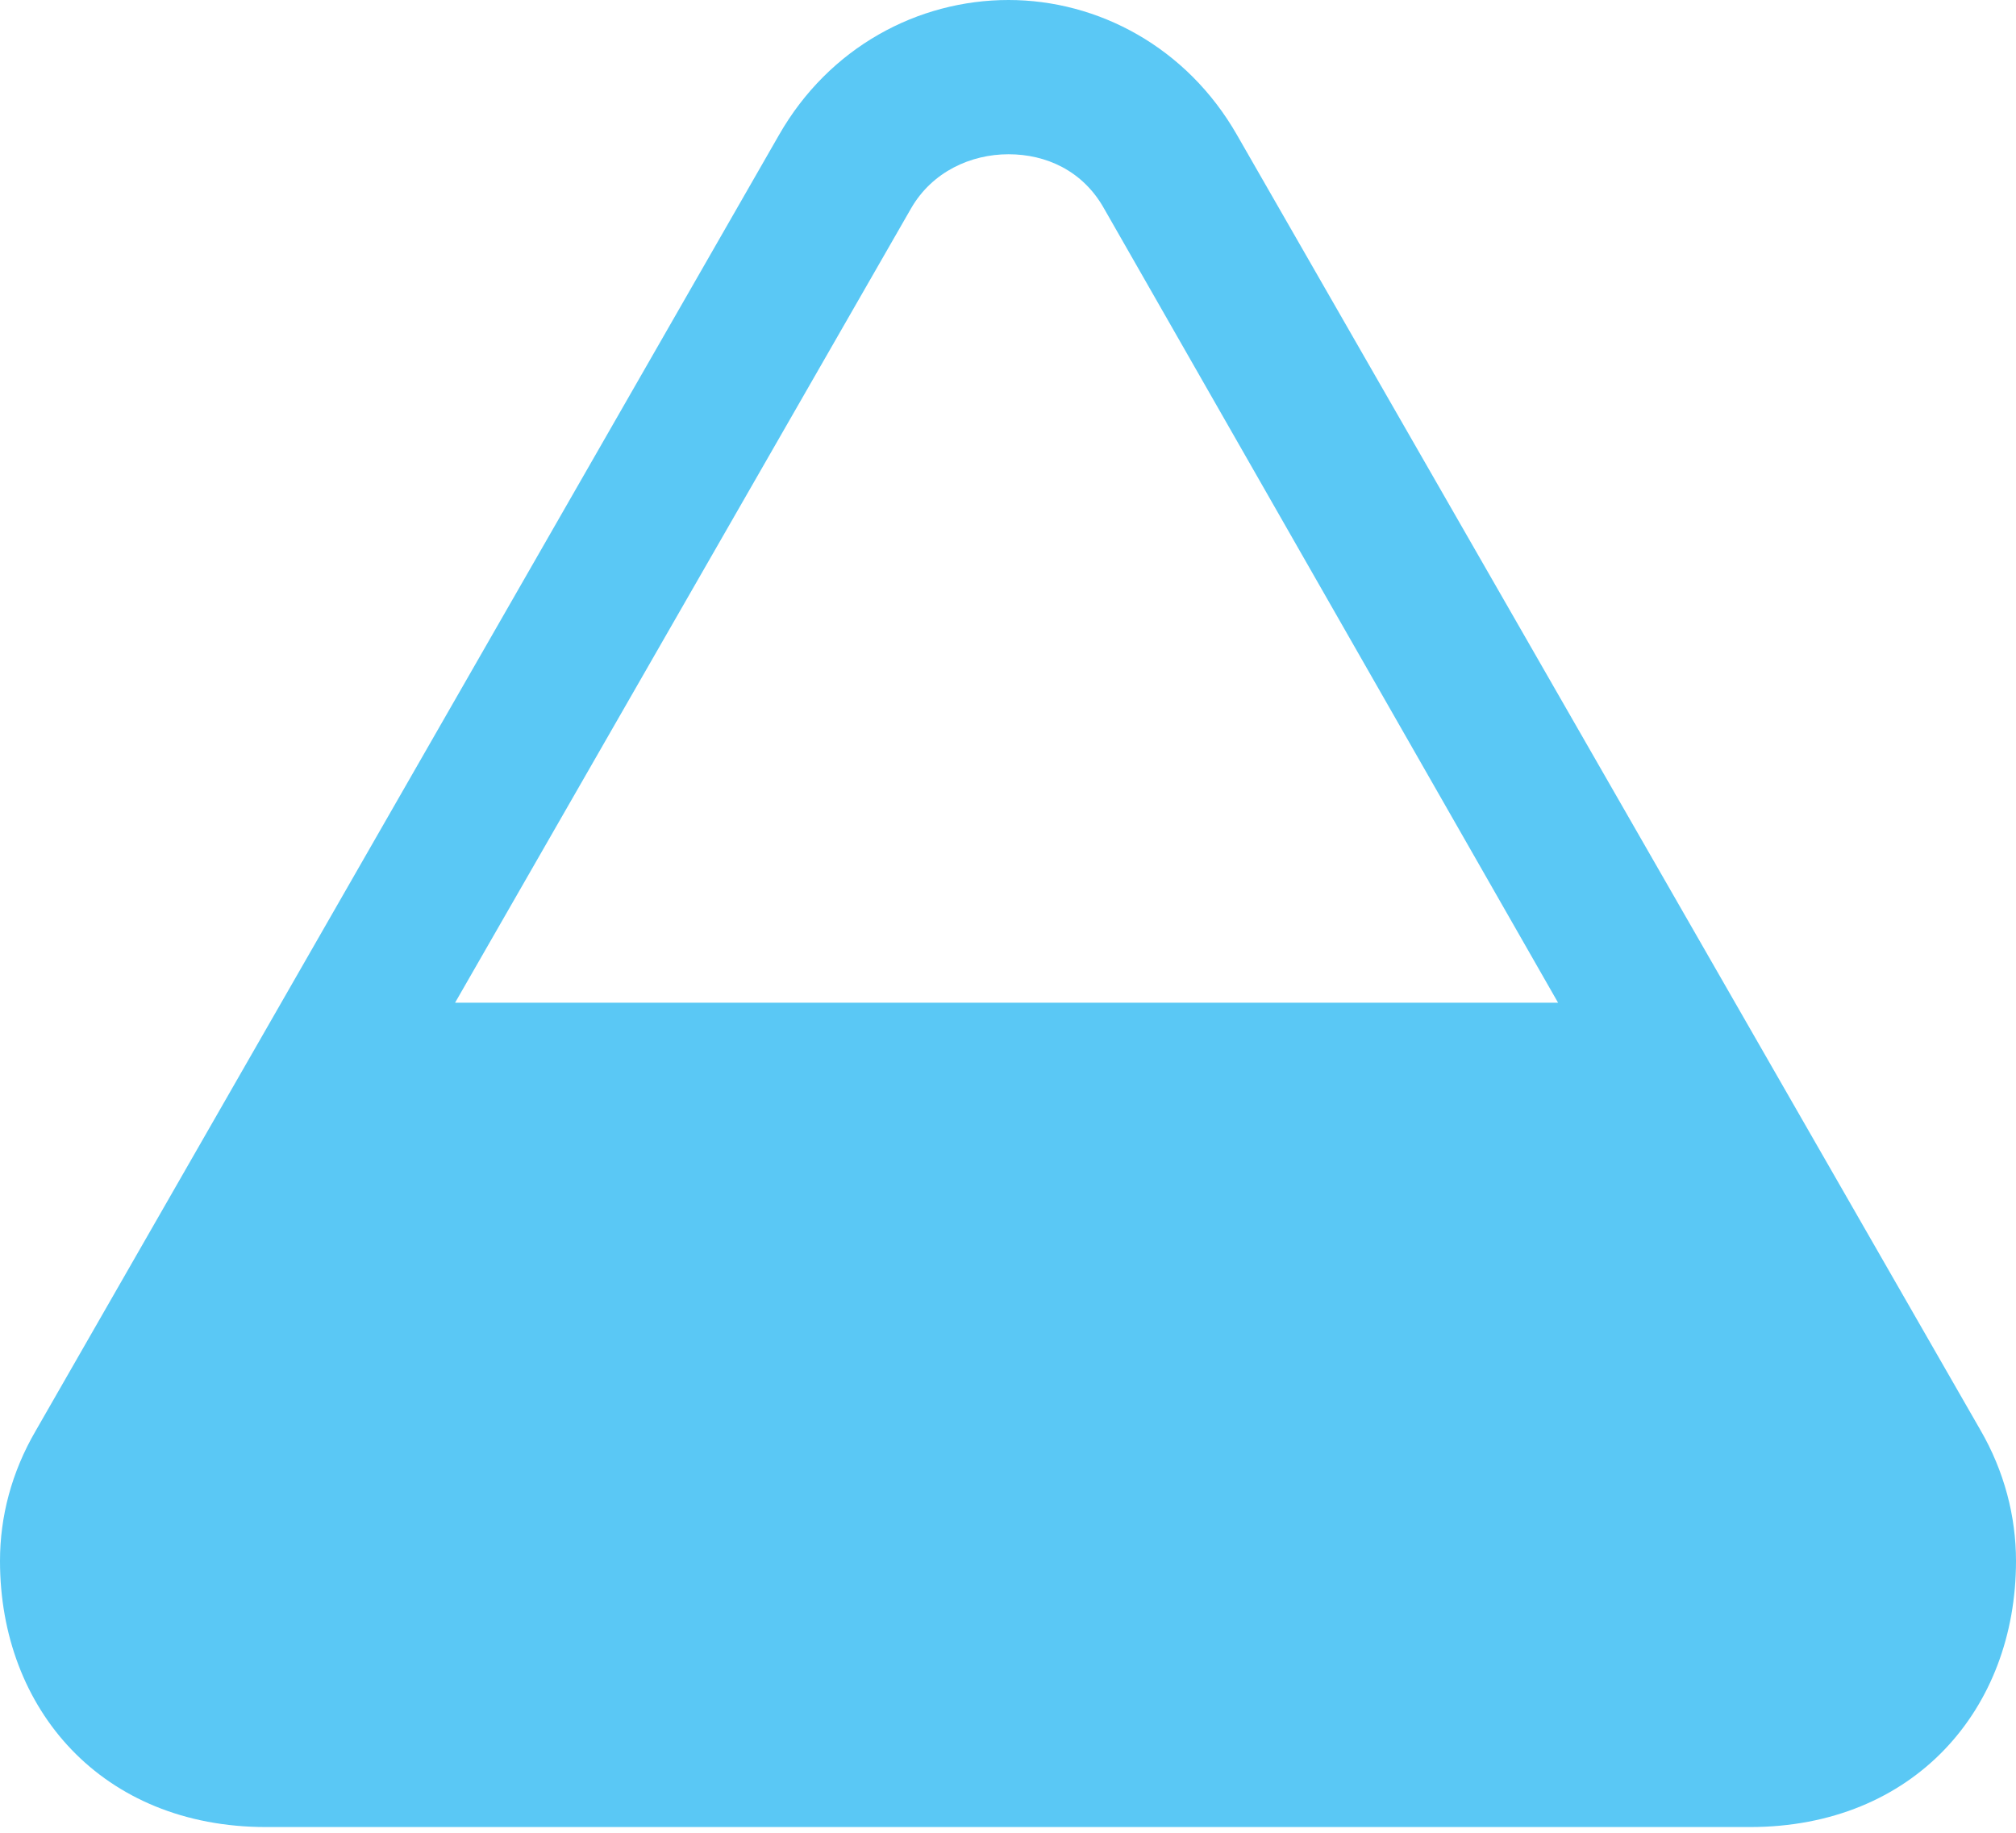 <?xml version="1.0" encoding="UTF-8"?>
<!--Generator: Apple Native CoreSVG 175.5-->
<!DOCTYPE svg
PUBLIC "-//W3C//DTD SVG 1.1//EN"
       "http://www.w3.org/Graphics/SVG/1.1/DTD/svg11.dtd">
<svg version="1.1" xmlns="http://www.w3.org/2000/svg" xmlns:xlink="http://www.w3.org/1999/xlink" width="25.525" height="23.206">
 <g>
  <rect height="23.206" opacity="0" width="25.525" x="0" y="0"/>
  <path d="M0 19.763C0 21.643 1.294 23.132 3.369 23.132L22.156 23.132C24.231 23.132 25.525 21.643 25.525 19.763C25.525 19.202 25.378 18.628 25.073 18.103L15.662 1.709C15.027 0.598 13.904 0 12.769 0C11.621 0 10.498 0.598 9.863 1.709L0.452 18.115C0.146 18.64 0 19.202 0 19.763ZM5.762 12.695L11.536 2.637C11.804 2.173 12.293 1.953 12.769 1.953C13.245 1.953 13.709 2.161 13.977 2.637L19.727 12.695Z" fill="#5ac8f5"/>
 </g>
</svg>
